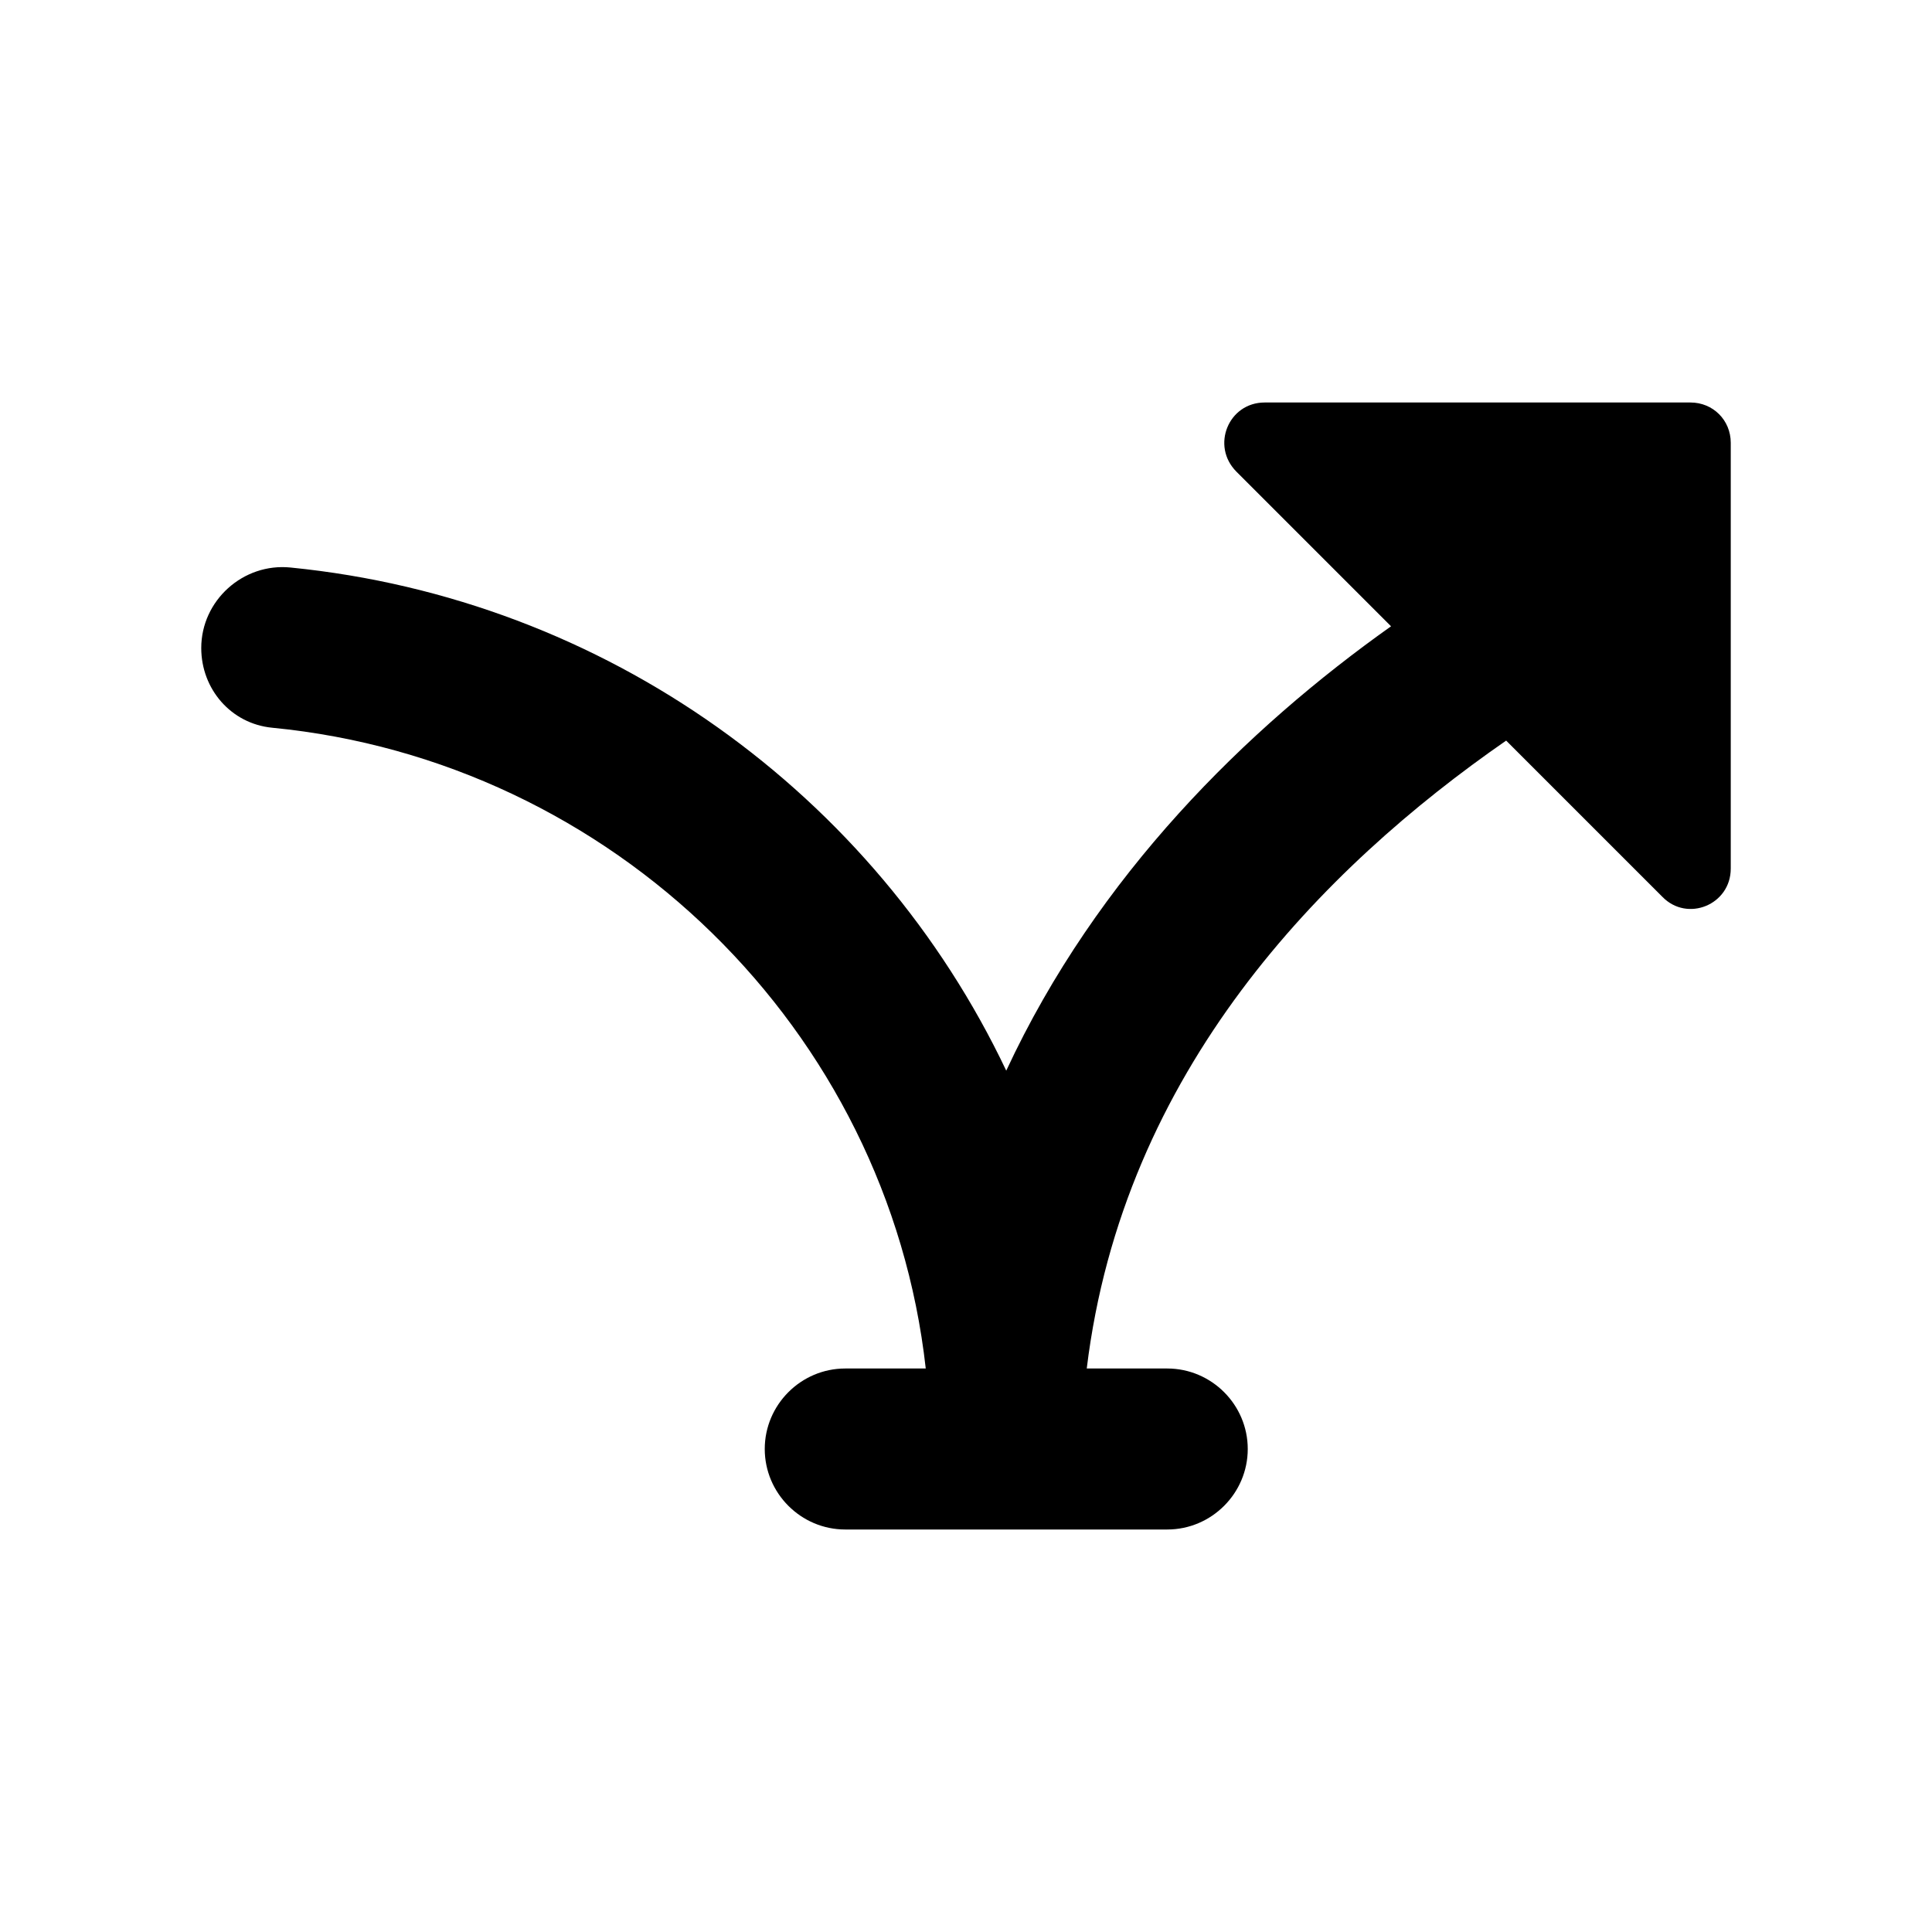<svg width="24" height="24" viewBox="0 0 24 24"  xmlns="http://www.w3.org/2000/svg">
<path d="M15.5 18C15.5 18.55 15.05 19 14.5 19H10.5C9.95 19 9.5 18.55 9.5 18C9.5 17.45 9.95 17 10.5 17H11.5C11.03 12.79 7.61 9.45 3.38 9.04C2.87 8.99 2.5 8.56 2.5 8.05C2.5 7.46 3.02 6.99 3.61 7.05C7.53 7.44 10.87 9.87 12.5 13.3C13.63 10.87 15.49 9.05 17.28 7.78L15.36 5.86C15.04 5.54 15.26 5 15.71 5H21C21.28 5 21.5 5.22 21.5 5.5V10.79C21.5 11.24 20.96 11.46 20.65 11.14L18.71 9.2C16.43 10.78 13.95 13.3 13.5 17H14.5C15.05 17 15.5 17.45 15.5 18Z" />
</svg>
